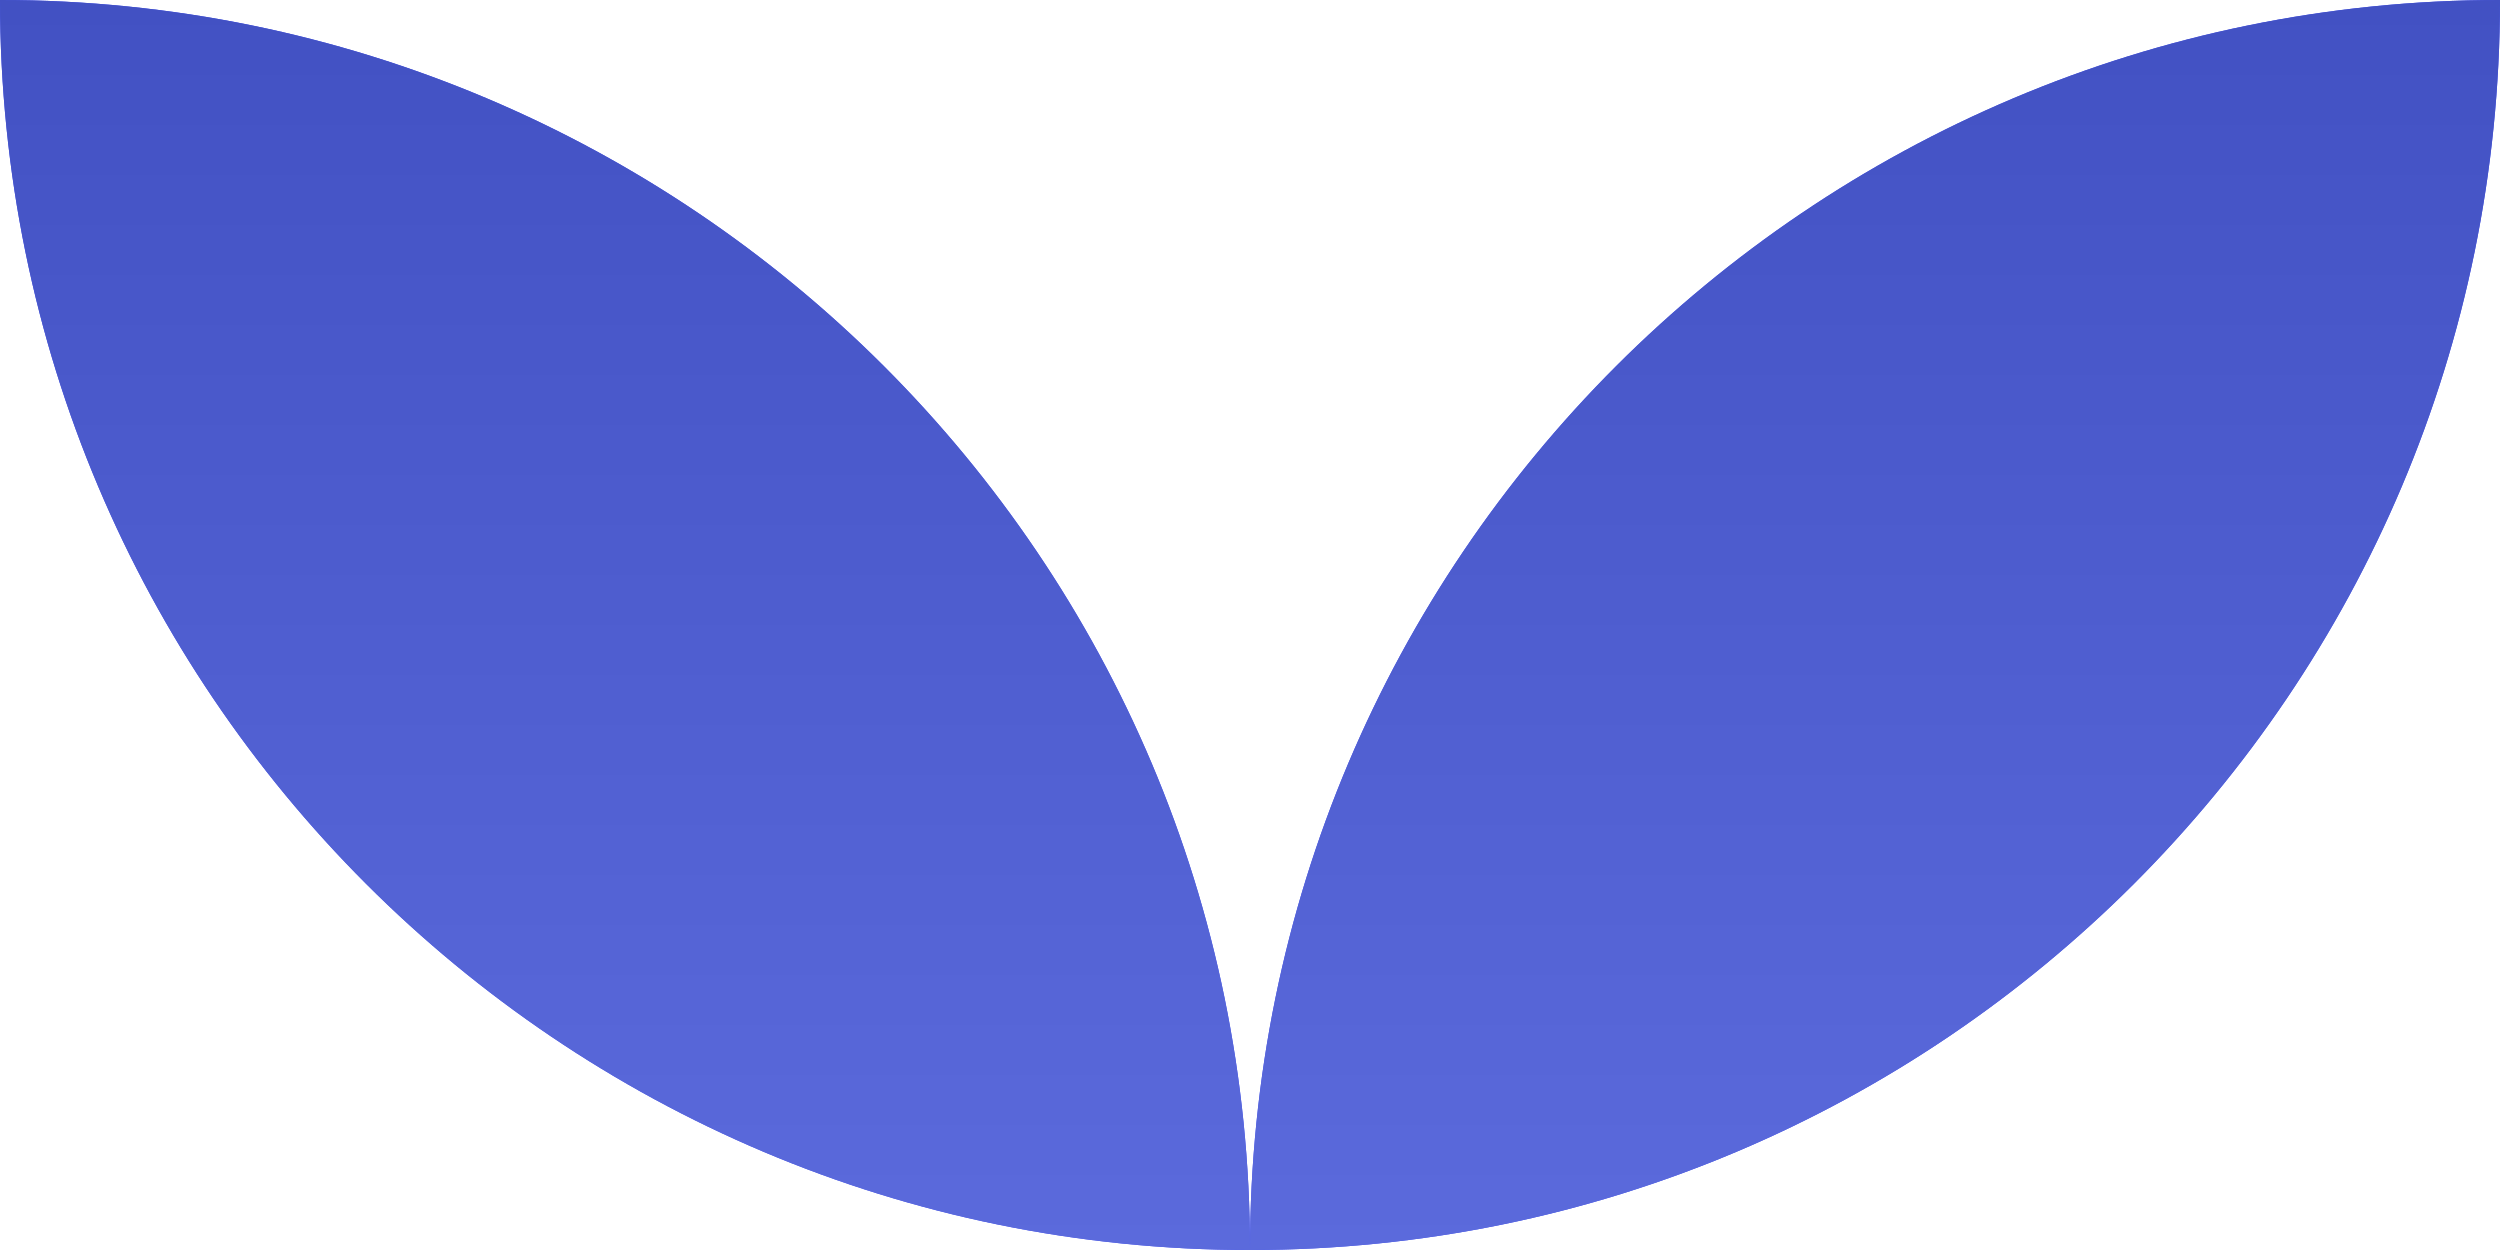 <svg width="200" height="100" viewBox="0 0 200 100" fill="none" xmlns="http://www.w3.org/2000/svg">
<path d="M0 0C-2.41411e-06 55.228 44.772 100 100 100C44.772 100 0 144.772 0 200C55.228 200 100 155.228 100 100C100 155.228 144.772 200 200 200C200 144.78 155.242 100.013 100.024 100C155.242 99.987 200 55.22 200 4.37114e-06C144.772 4.37114e-06 100 44.772 100 100C100 44.772 55.228 2.41411e-06 0 0Z" fill="#4251F7"/>
<path d="M0 0C-2.41411e-06 55.228 44.772 100 100 100C44.772 100 0 144.772 0 200C55.228 200 100 155.228 100 100C100 155.228 144.772 200 200 200C200 144.78 155.242 100.013 100.024 100C155.242 99.987 200 55.22 200 4.37114e-06C144.772 4.37114e-06 100 44.772 100 100C100 44.772 55.228 2.41411e-06 0 0Z" fill="url(#paint0_linear_3151_3801)"/>
<defs>
<linearGradient id="paint0_linear_3151_3801" x1="100" y1="0" x2="100" y2="200" gradientUnits="userSpaceOnUse">
<stop stop-color="#4251C3"/>
<stop offset="1" stop-color="#7483F5"/>
</linearGradient>
</defs>
</svg>
